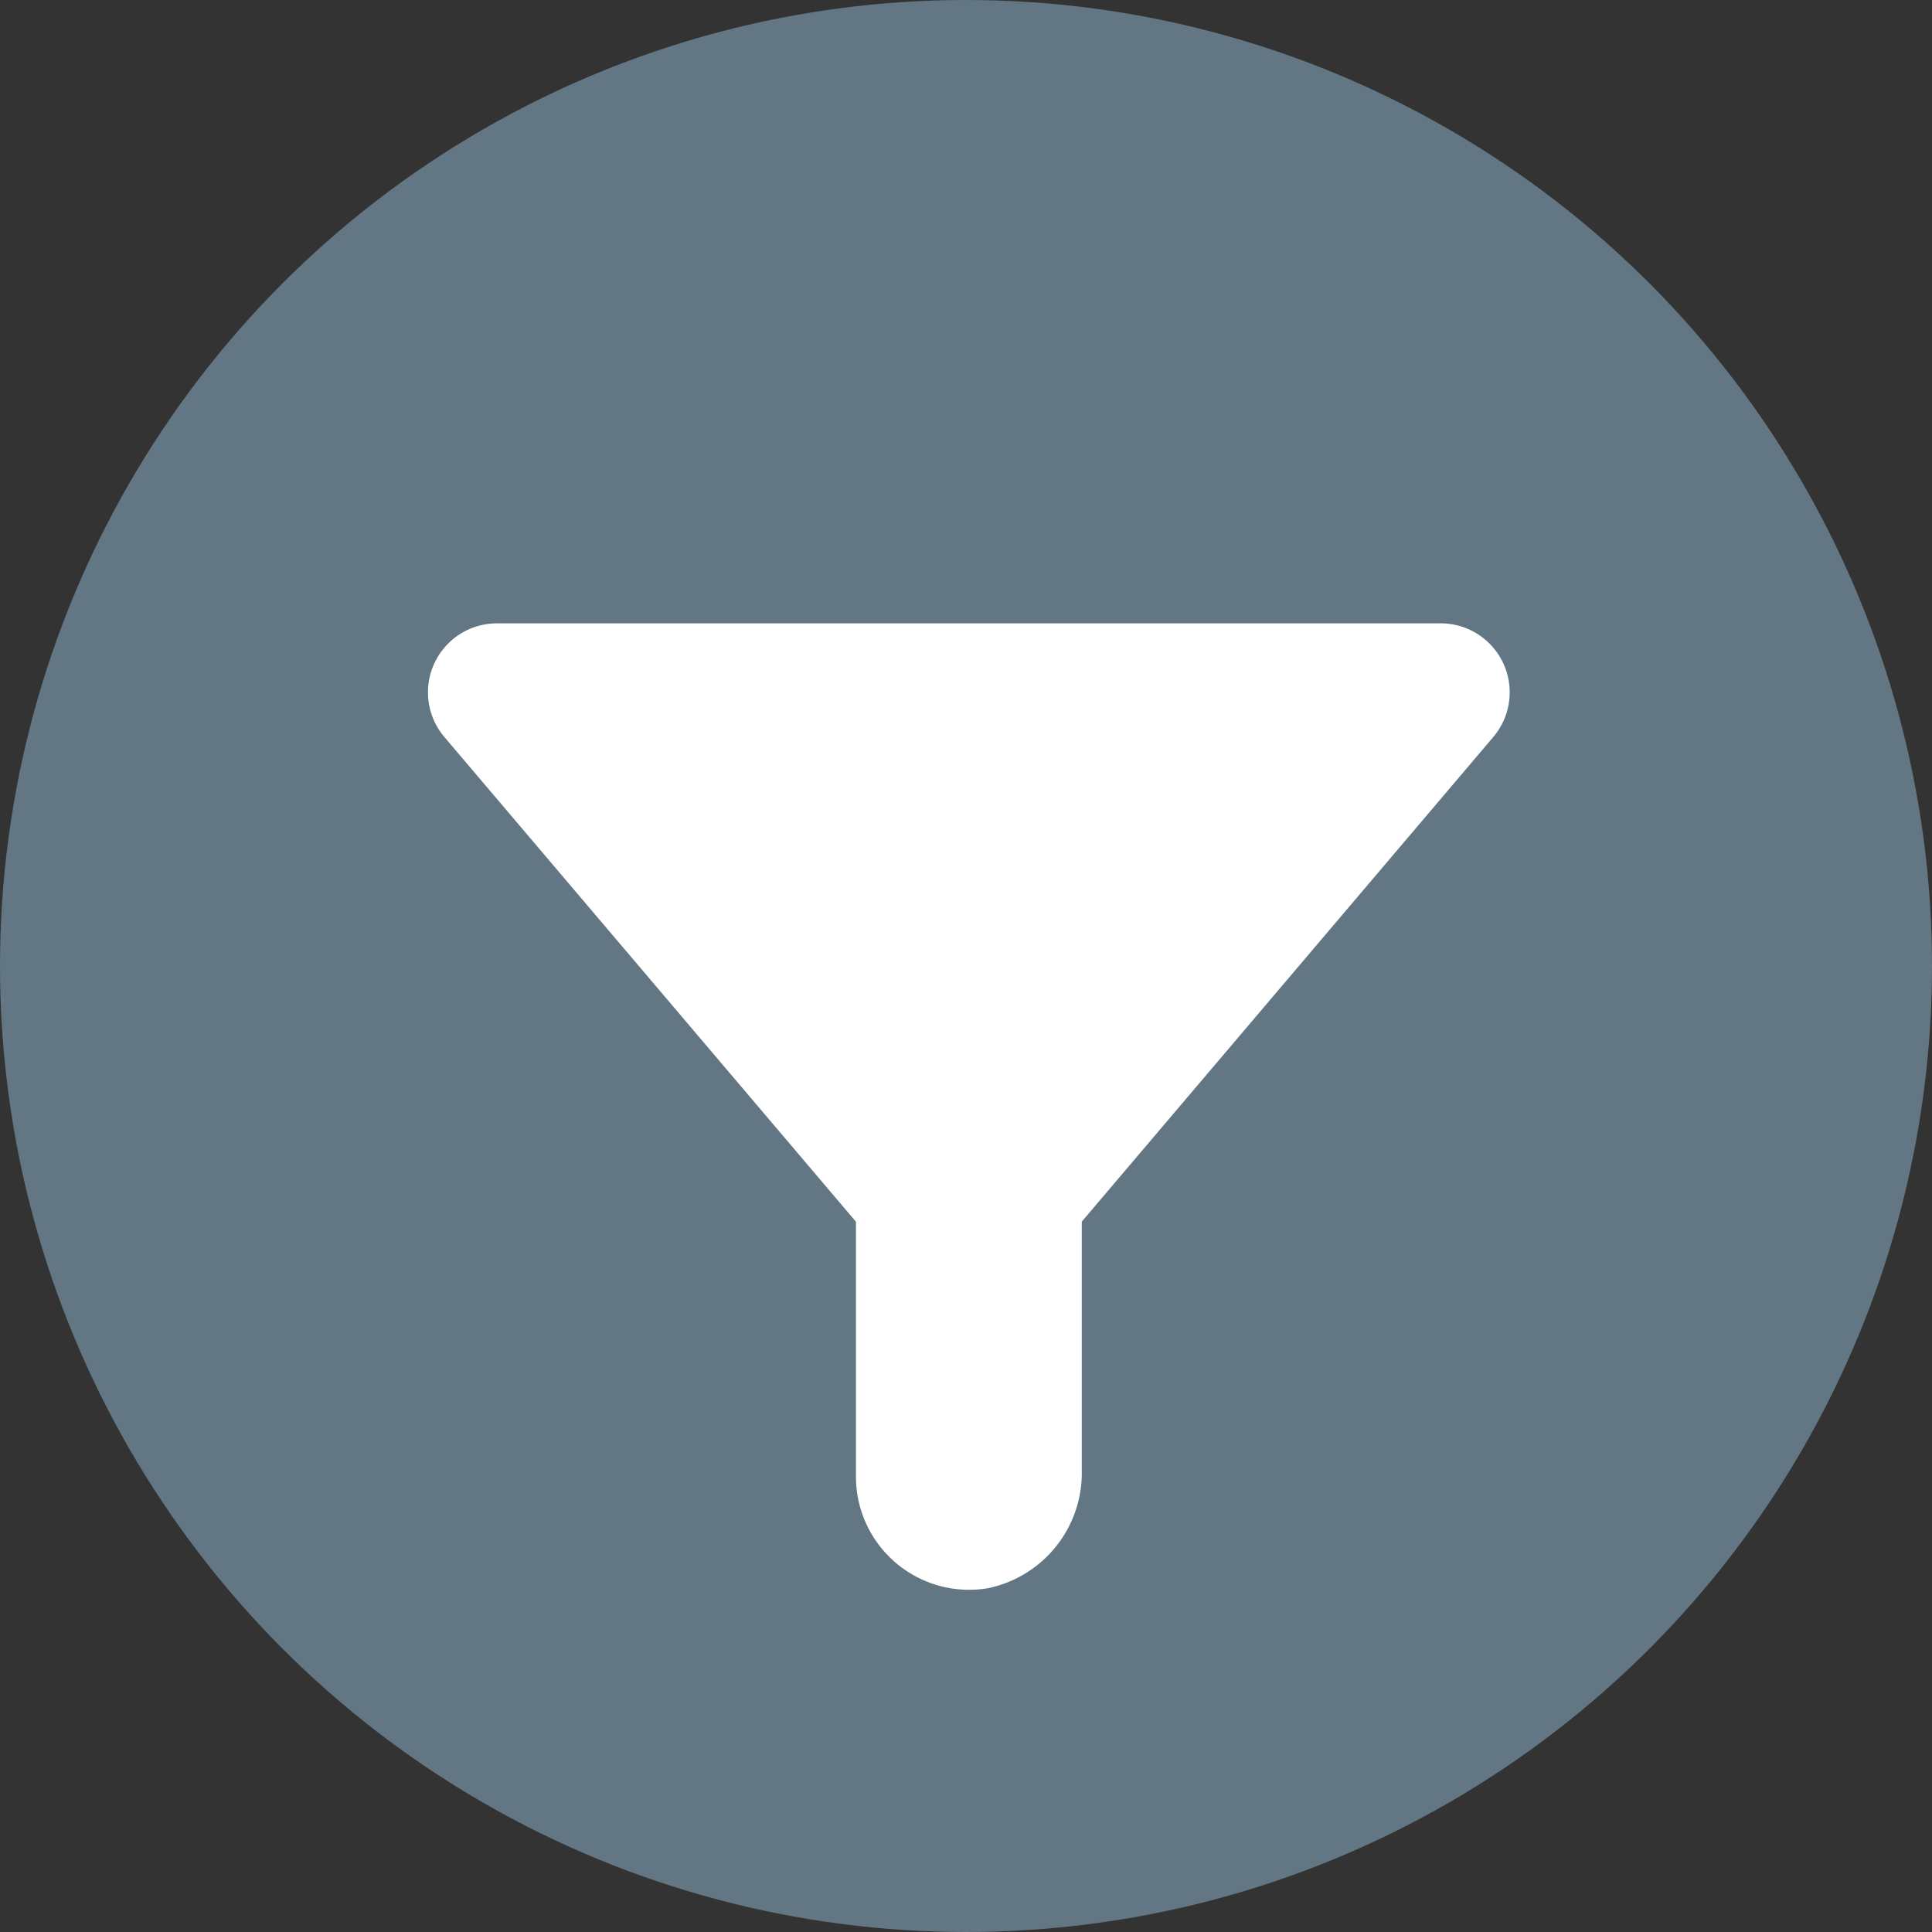 <svg id="Layer_1" data-name="Layer 1" xmlns="http://www.w3.org/2000/svg" viewBox="0 0 28 28"><rect x="0" y="0" width="28" height="28" fill="#333333" stroke="none"/><title>Artboard 1filter_active</title><circle cx="14" cy="14" r="14" style="fill:#627783"/><path d="M21.643,10.68l-5.965,7.025v3.6a1.707,1.707,0,0,1-1.357,1.712A1.64,1.64,0,0,1,12.405,21.4V17.706L6.44,10.681A1,1,0,0,1,7.2,9.034H20.88A1,1,0,0,1,21.643,10.68Z" style="fill:#fff"/></svg>